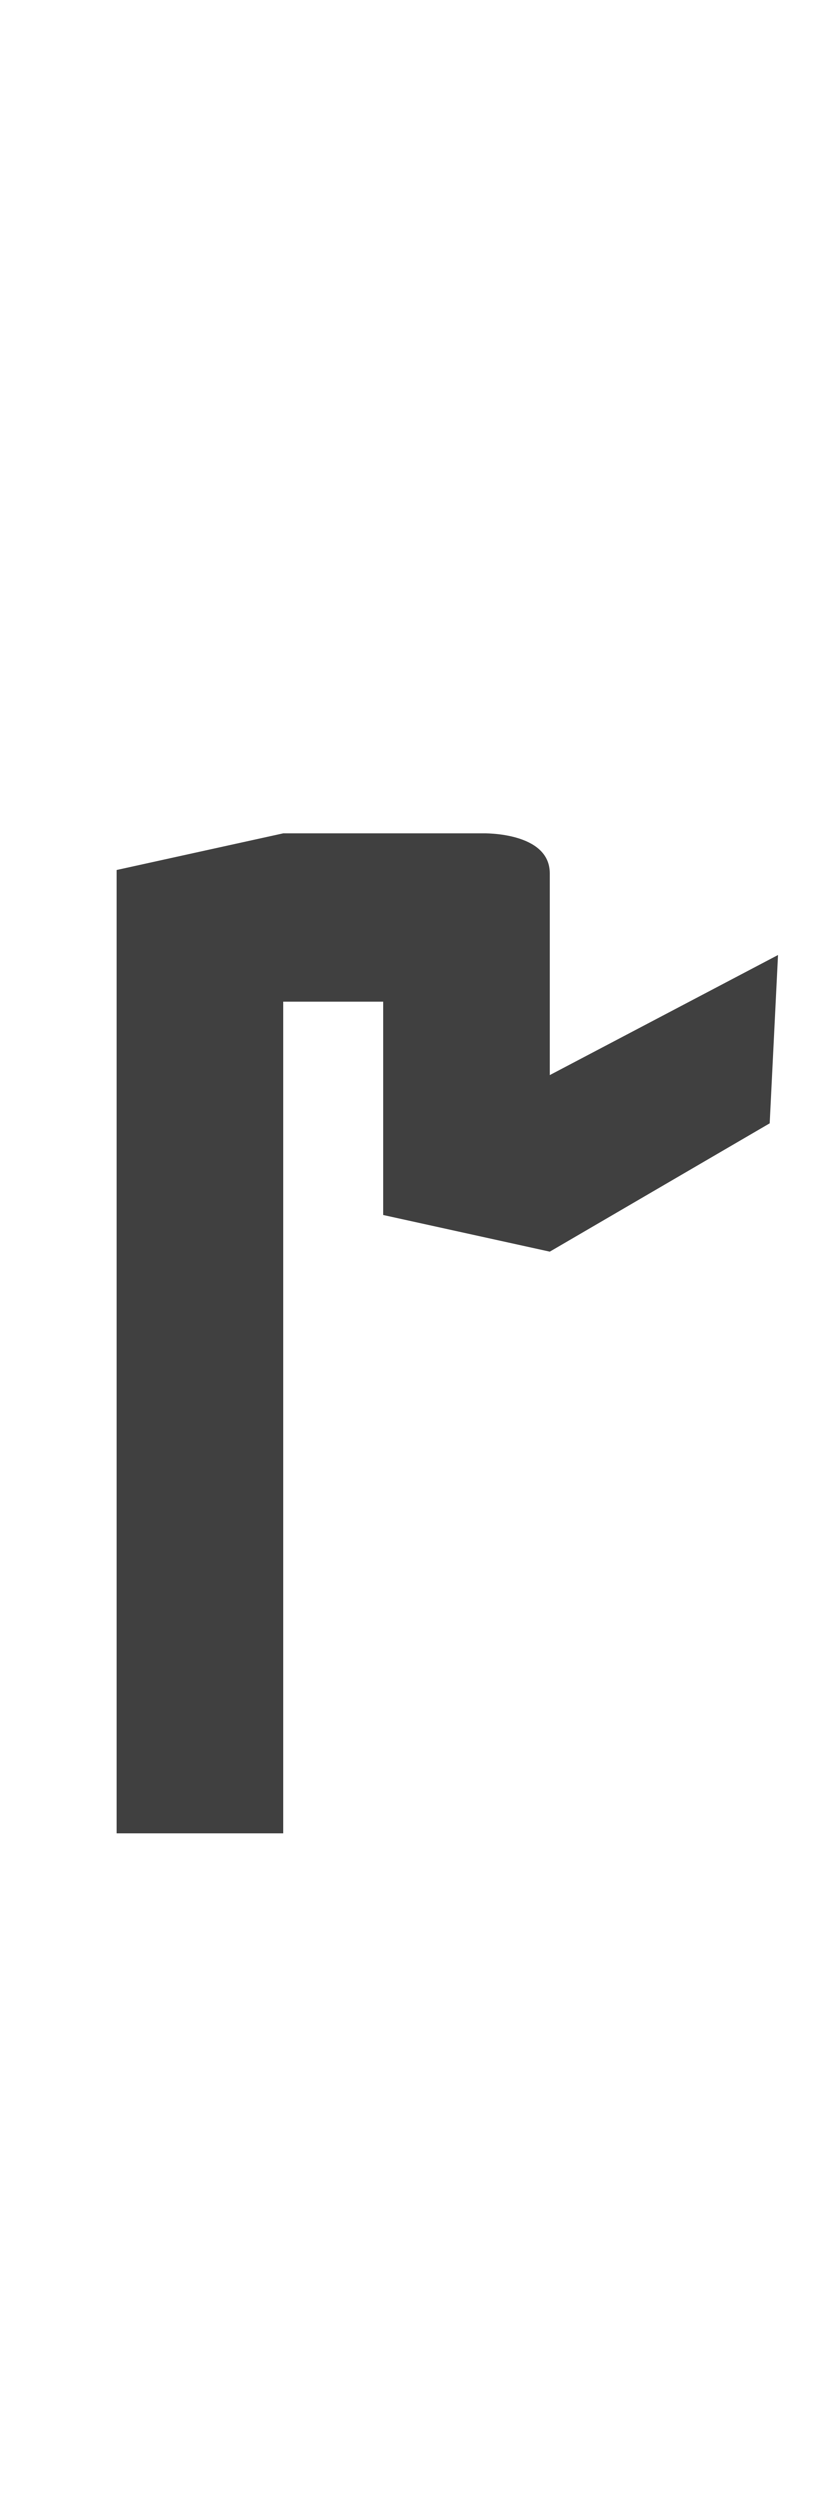 <?xml version="1.0" standalone="no"?>
<svg
   version="1.1"
   viewBox="0 0 500.0 1500.0"
   width="500.0"
   height="1500.0"
   xmlns="http://www.w3.org/2000/svg"
   xmlns:sodipodi="http://sodipodi.sourceforge.net/DTD/sodipodi-0.dtd">
 <sodipodi:namedview objecttolerance="1" gridtolerance="1" guidetolerance="1">
  <sodipodi:guide position="0,400" orientation="0,-1"/>
 </sodipodi:namedview>
 <g transform="matrix(1 0 0 -1 0 1100.0)">
  <path fill="#404040" d="M330.0 349.0V576.0C330.0 601.0 290.0 600.0 290.0 600.0H170.0L140.0 499.0H230.0V371.0L330.0 349.0ZM330.0 349.0 462.0 426.0 467.0 527.0 313.0 446.0 330.0 349.0ZM70.0 0.0H170.0V600.0L70.0 578.0V0.0Z" />
 </g>
</svg>
